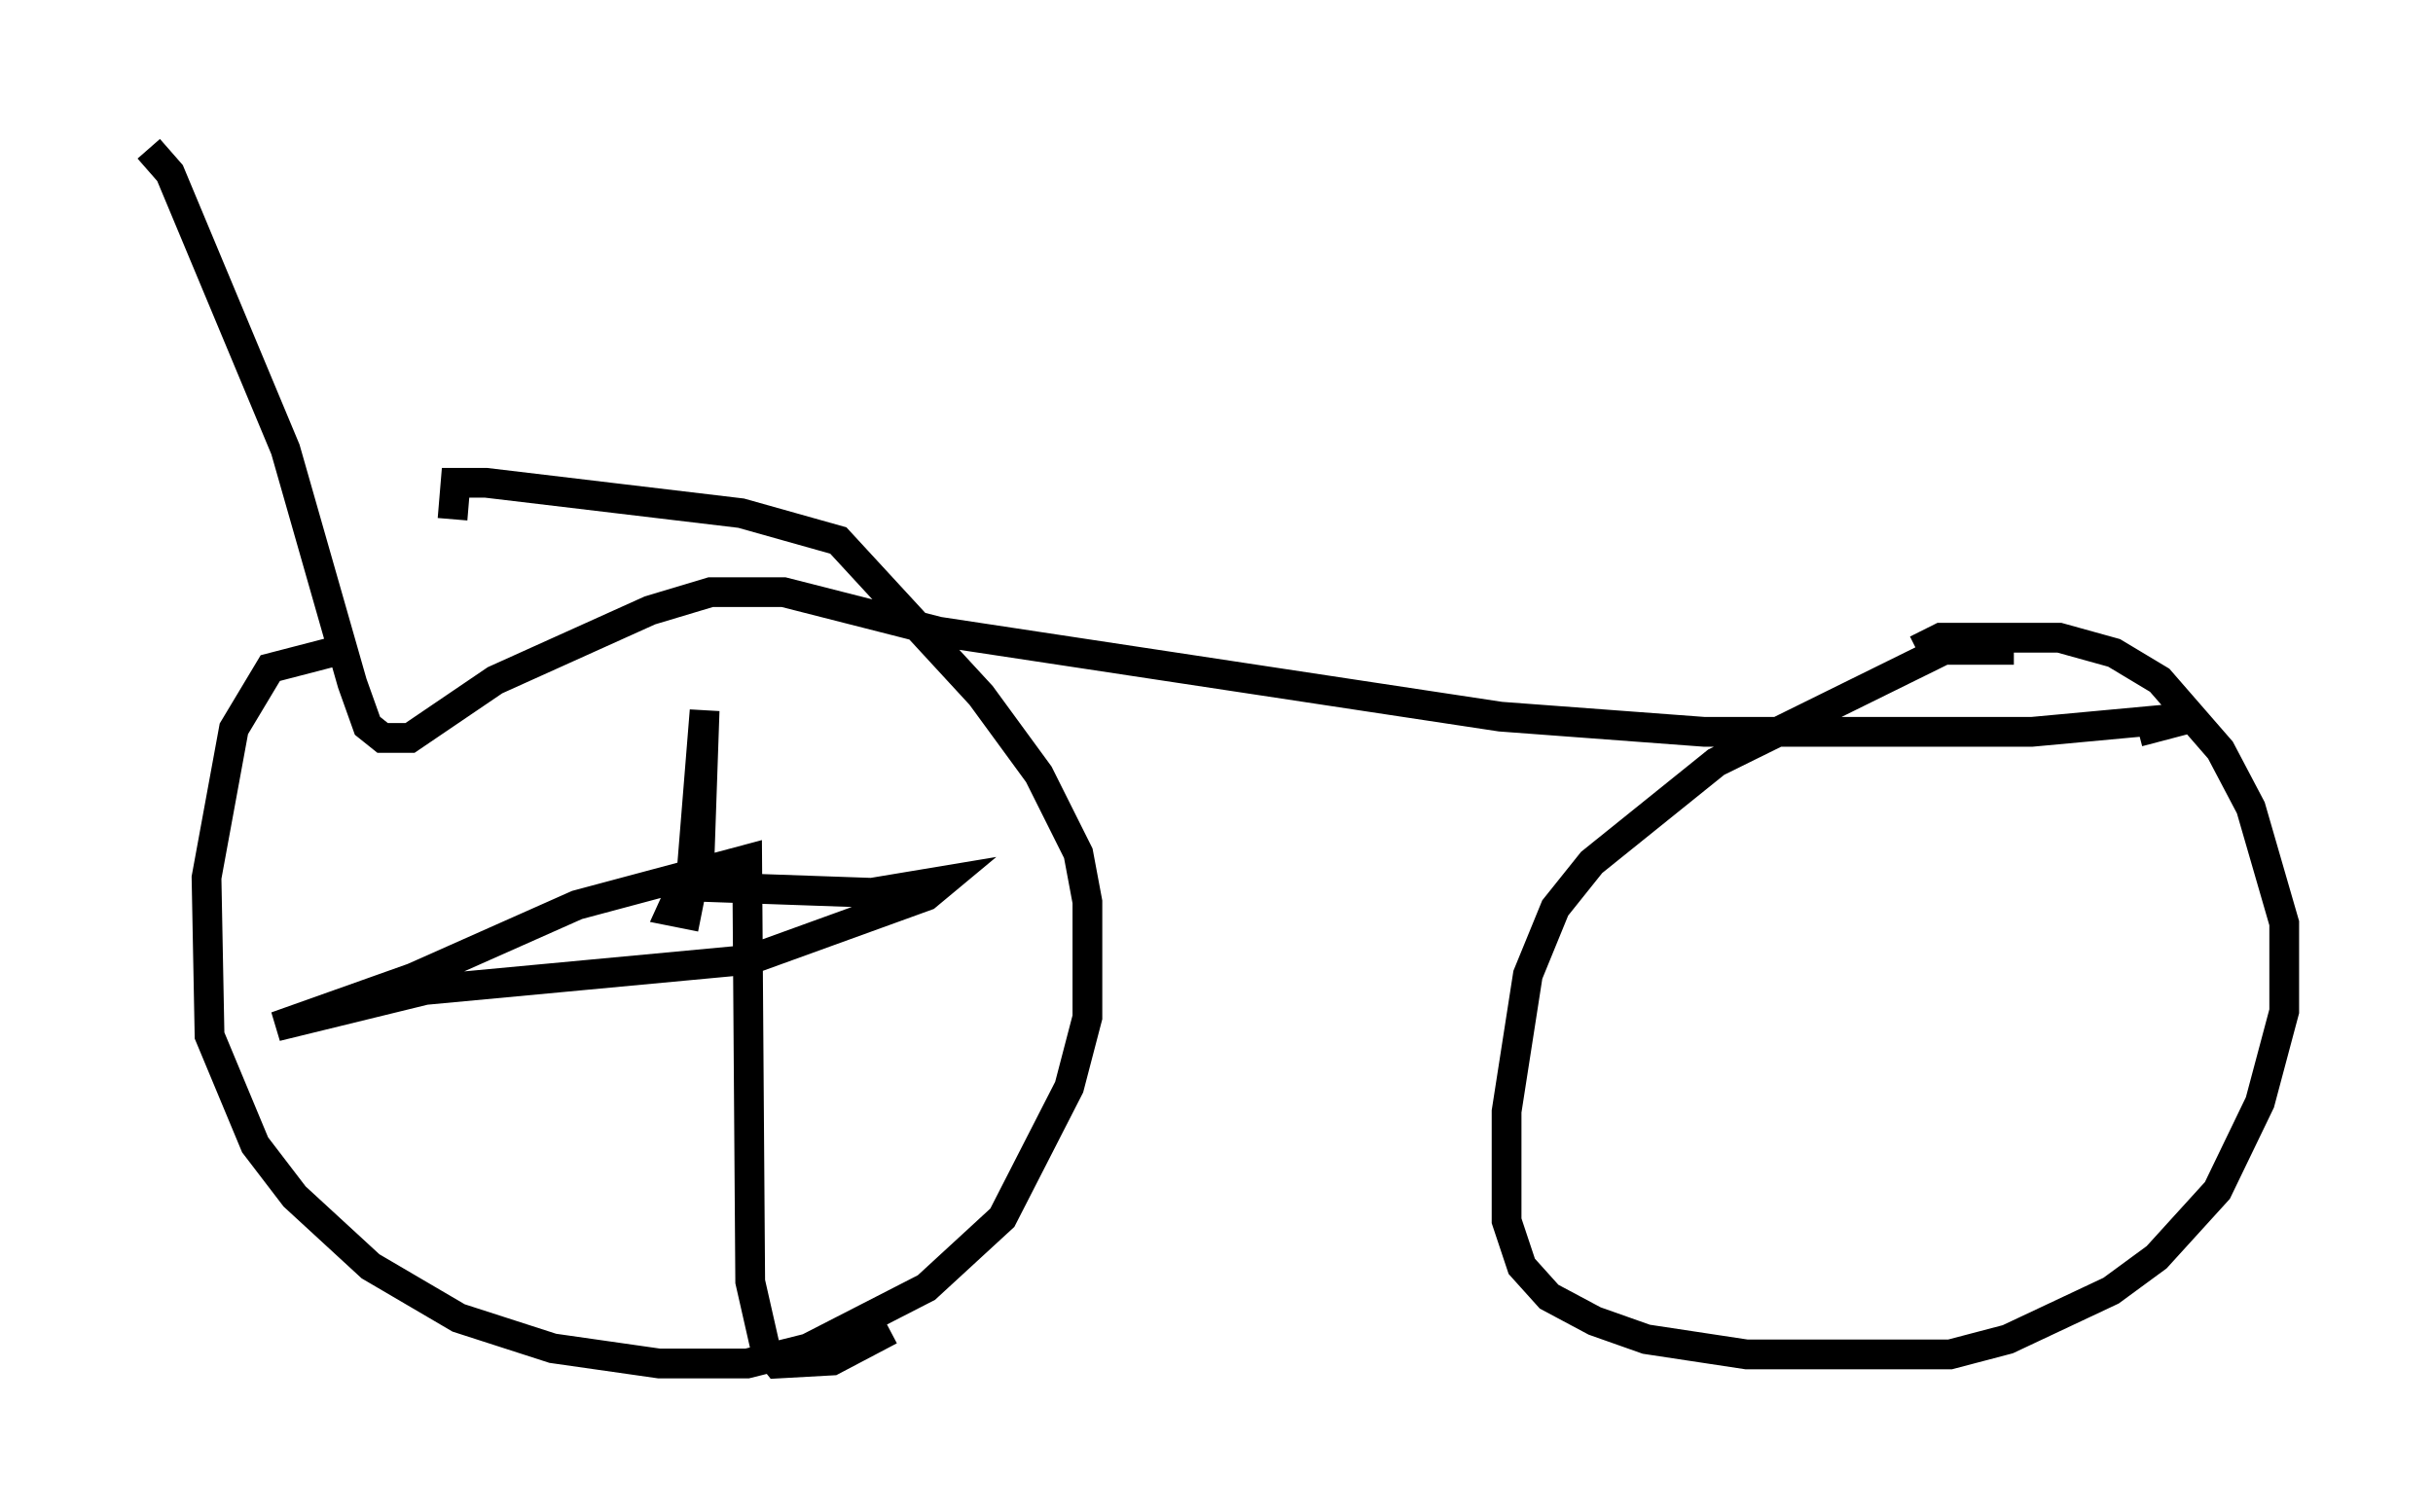 <?xml version="1.0" encoding="utf-8" ?>
<svg baseProfile="full" height="50.834" version="1.1" width="81.765" xmlns="http://www.w3.org/2000/svg" xmlns:ev="http://www.w3.org/2001/xml-events" xmlns:xlink="http://www.w3.org/1999/xlink"><defs /><rect fill="white" height="50.834" width="81.765" x="0" y="0" /><path d="M19.598, 18.577 m-7.758, 3.165 l-2.756, 0.715 -1.225, 2.042 l-0.919, 5.002 0.102, 5.308 l1.531, 3.675 1.327, 1.735 l2.552, 2.348 2.96, 1.735 l3.165, 1.021 3.573, 0.51 l2.96, 0.0 2.042, -0.51 l3.981, -2.042 2.552, -2.348 l2.246, -4.39 0.613, -2.348 l0.0, -3.879 -0.306, -1.633 l-1.327, -2.654 -1.94, -2.654 l-4.798, -5.206 -3.267, -0.919 l-8.575, -1.021 -1.021, 0.0 l-0.102, 1.225 m52.471, 4.39 l-2.348, 0.0 -7.656, 3.777 l-4.185, 3.369 -1.225, 1.531 l-0.919, 2.246 -0.715, 4.594 l0.0, 3.675 0.51, 1.531 l0.919, 1.021 1.531, 0.817 l1.735, 0.613 3.369, 0.51 l6.84, 0.0 1.94, -0.51 l3.471, -1.633 1.531, -1.123 l2.042, -2.246 1.429, -2.96 l0.817, -3.063 0.0, -2.96 l-1.123, -3.879 -1.021, -1.94 l-2.042, -2.348 -1.531, -0.919 l-1.838, -0.51 -3.981, 0.0 l-0.817, 0.408 m-59.413, -16.844 l0.715, 0.817 3.879, 9.29 l2.246, 7.861 0.51, 1.429 l0.51, 0.408 0.919, 0.0 l2.858, -1.94 5.206, -2.348 l2.042, -0.613 2.45, 0.0 l5.206, 1.327 18.886, 2.858 l6.84, 0.51 11.025, 0.0 l5.513, -0.51 -1.94, 0.51 m-48.796, 4.9 l-0.51, 1.123 0.51, 0.102 l0.102, -0.51 0.51, -6.329 l-0.204, 5.921 5.819, 0.204 l2.45, -0.408 -0.613, 0.51 l-5.921, 2.144 -10.923, 1.021 l-5.002, 1.225 4.594, -1.633 l5.513, -2.45 5.717, -1.531 l0.102, 14.19 0.51, 2.246 l0.408, 0.51 1.838, -0.102 l1.94, -1.021 " fill="none" stroke="black" stroke-width="1" /></svg>
